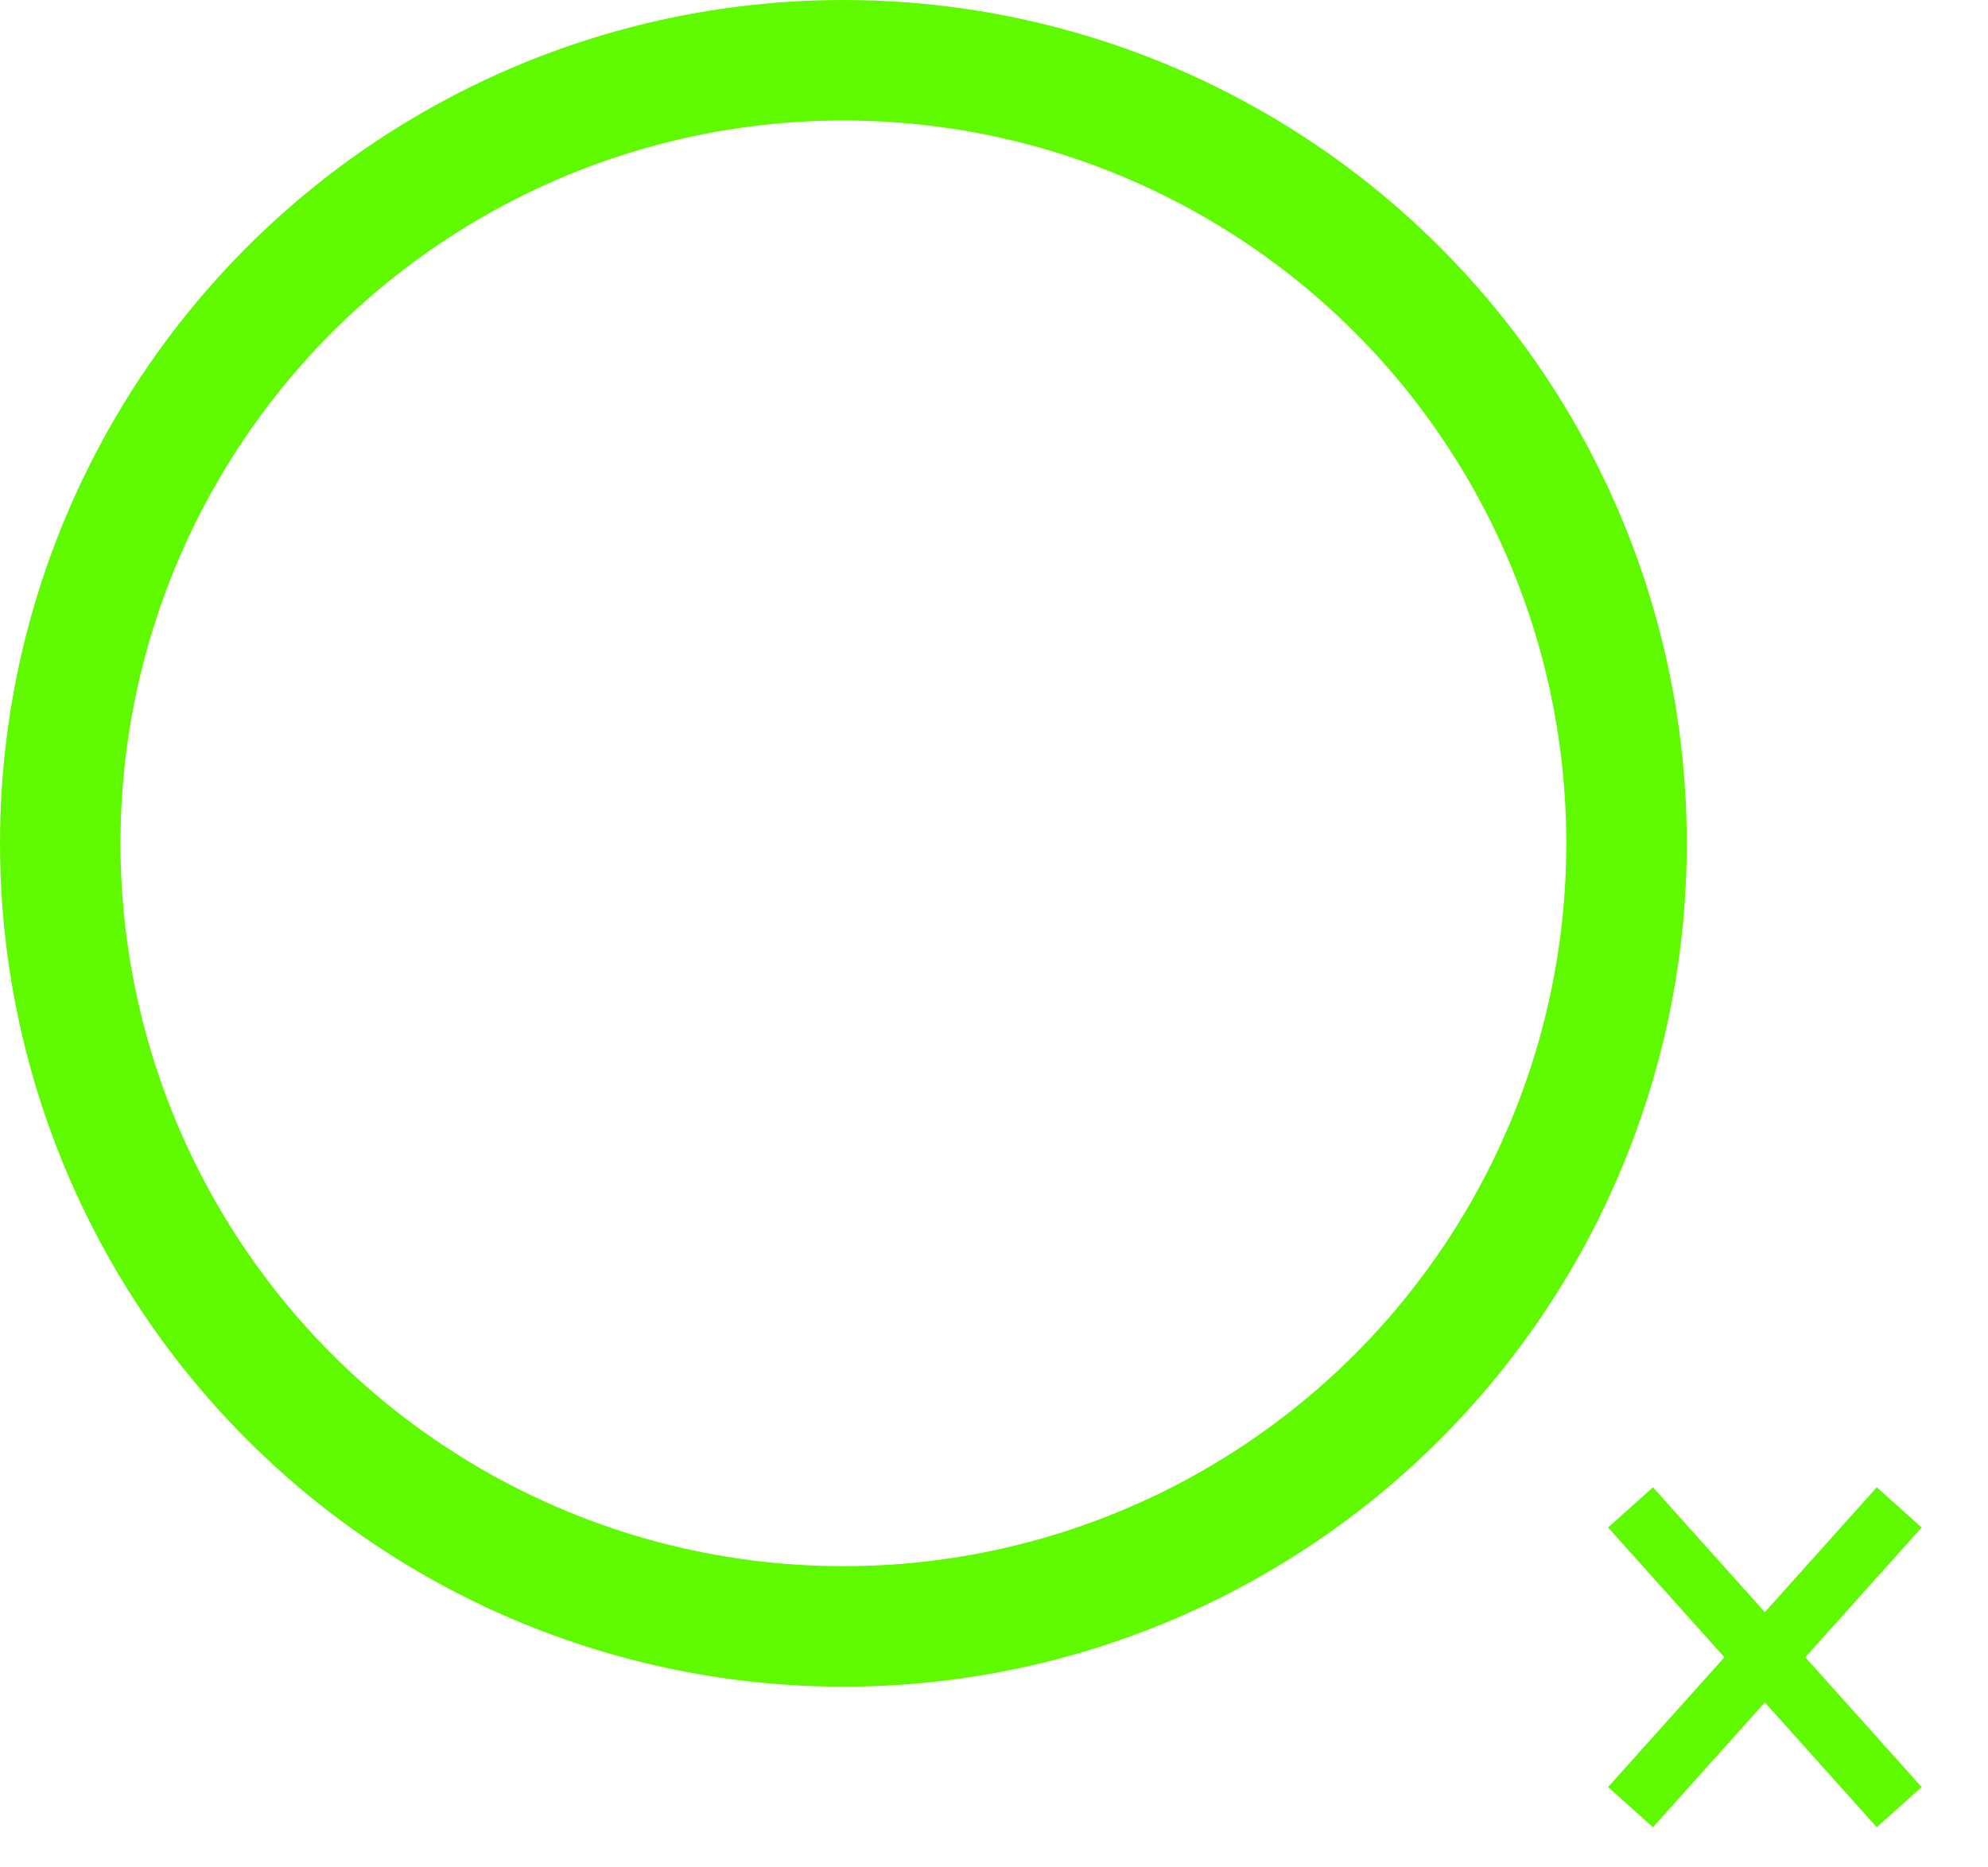 <?xml version="1.0" encoding="UTF-8" standalone="no"?>
<svg width="33px" height="31px" viewBox="0 0 33 31" version="1.1" xmlns="http://www.w3.org/2000/svg" xmlns:xlink="http://www.w3.org/1999/xlink" xmlns:sketch="http://www.bohemiancoding.com/sketch/ns">
    <!-- Generator: Sketch 3.3.1 (12005) - http://www.bohemiancoding.com/sketch -->
    <title>Untitled 2</title>
    <desc>Created with Sketch.</desc>
    <defs></defs>
    <g id="Page-1" stroke="none" stroke-width="1" fill="none" fill-rule="evenodd" sketch:type="MSPage">
        <circle id="Oval-1" stroke="#5FF900" stroke-width="2" sketch:type="MSShapeGroup" cx="14" cy="14" r="13"></circle>
        <g id="Path-1-+-Path-1-Copy" sketch:type="MSLayerGroup" transform="translate(27, 25)" stroke="#5FF900">
            <path d="M0.066,0.024 L4.526,5" id="Path-1" sketch:type="MSShapeGroup"></path>
            <path d="M4.526,0.024 L0.066,5" id="Path-1-Copy" sketch:type="MSShapeGroup"></path>
        </g>
    </g>
</svg>